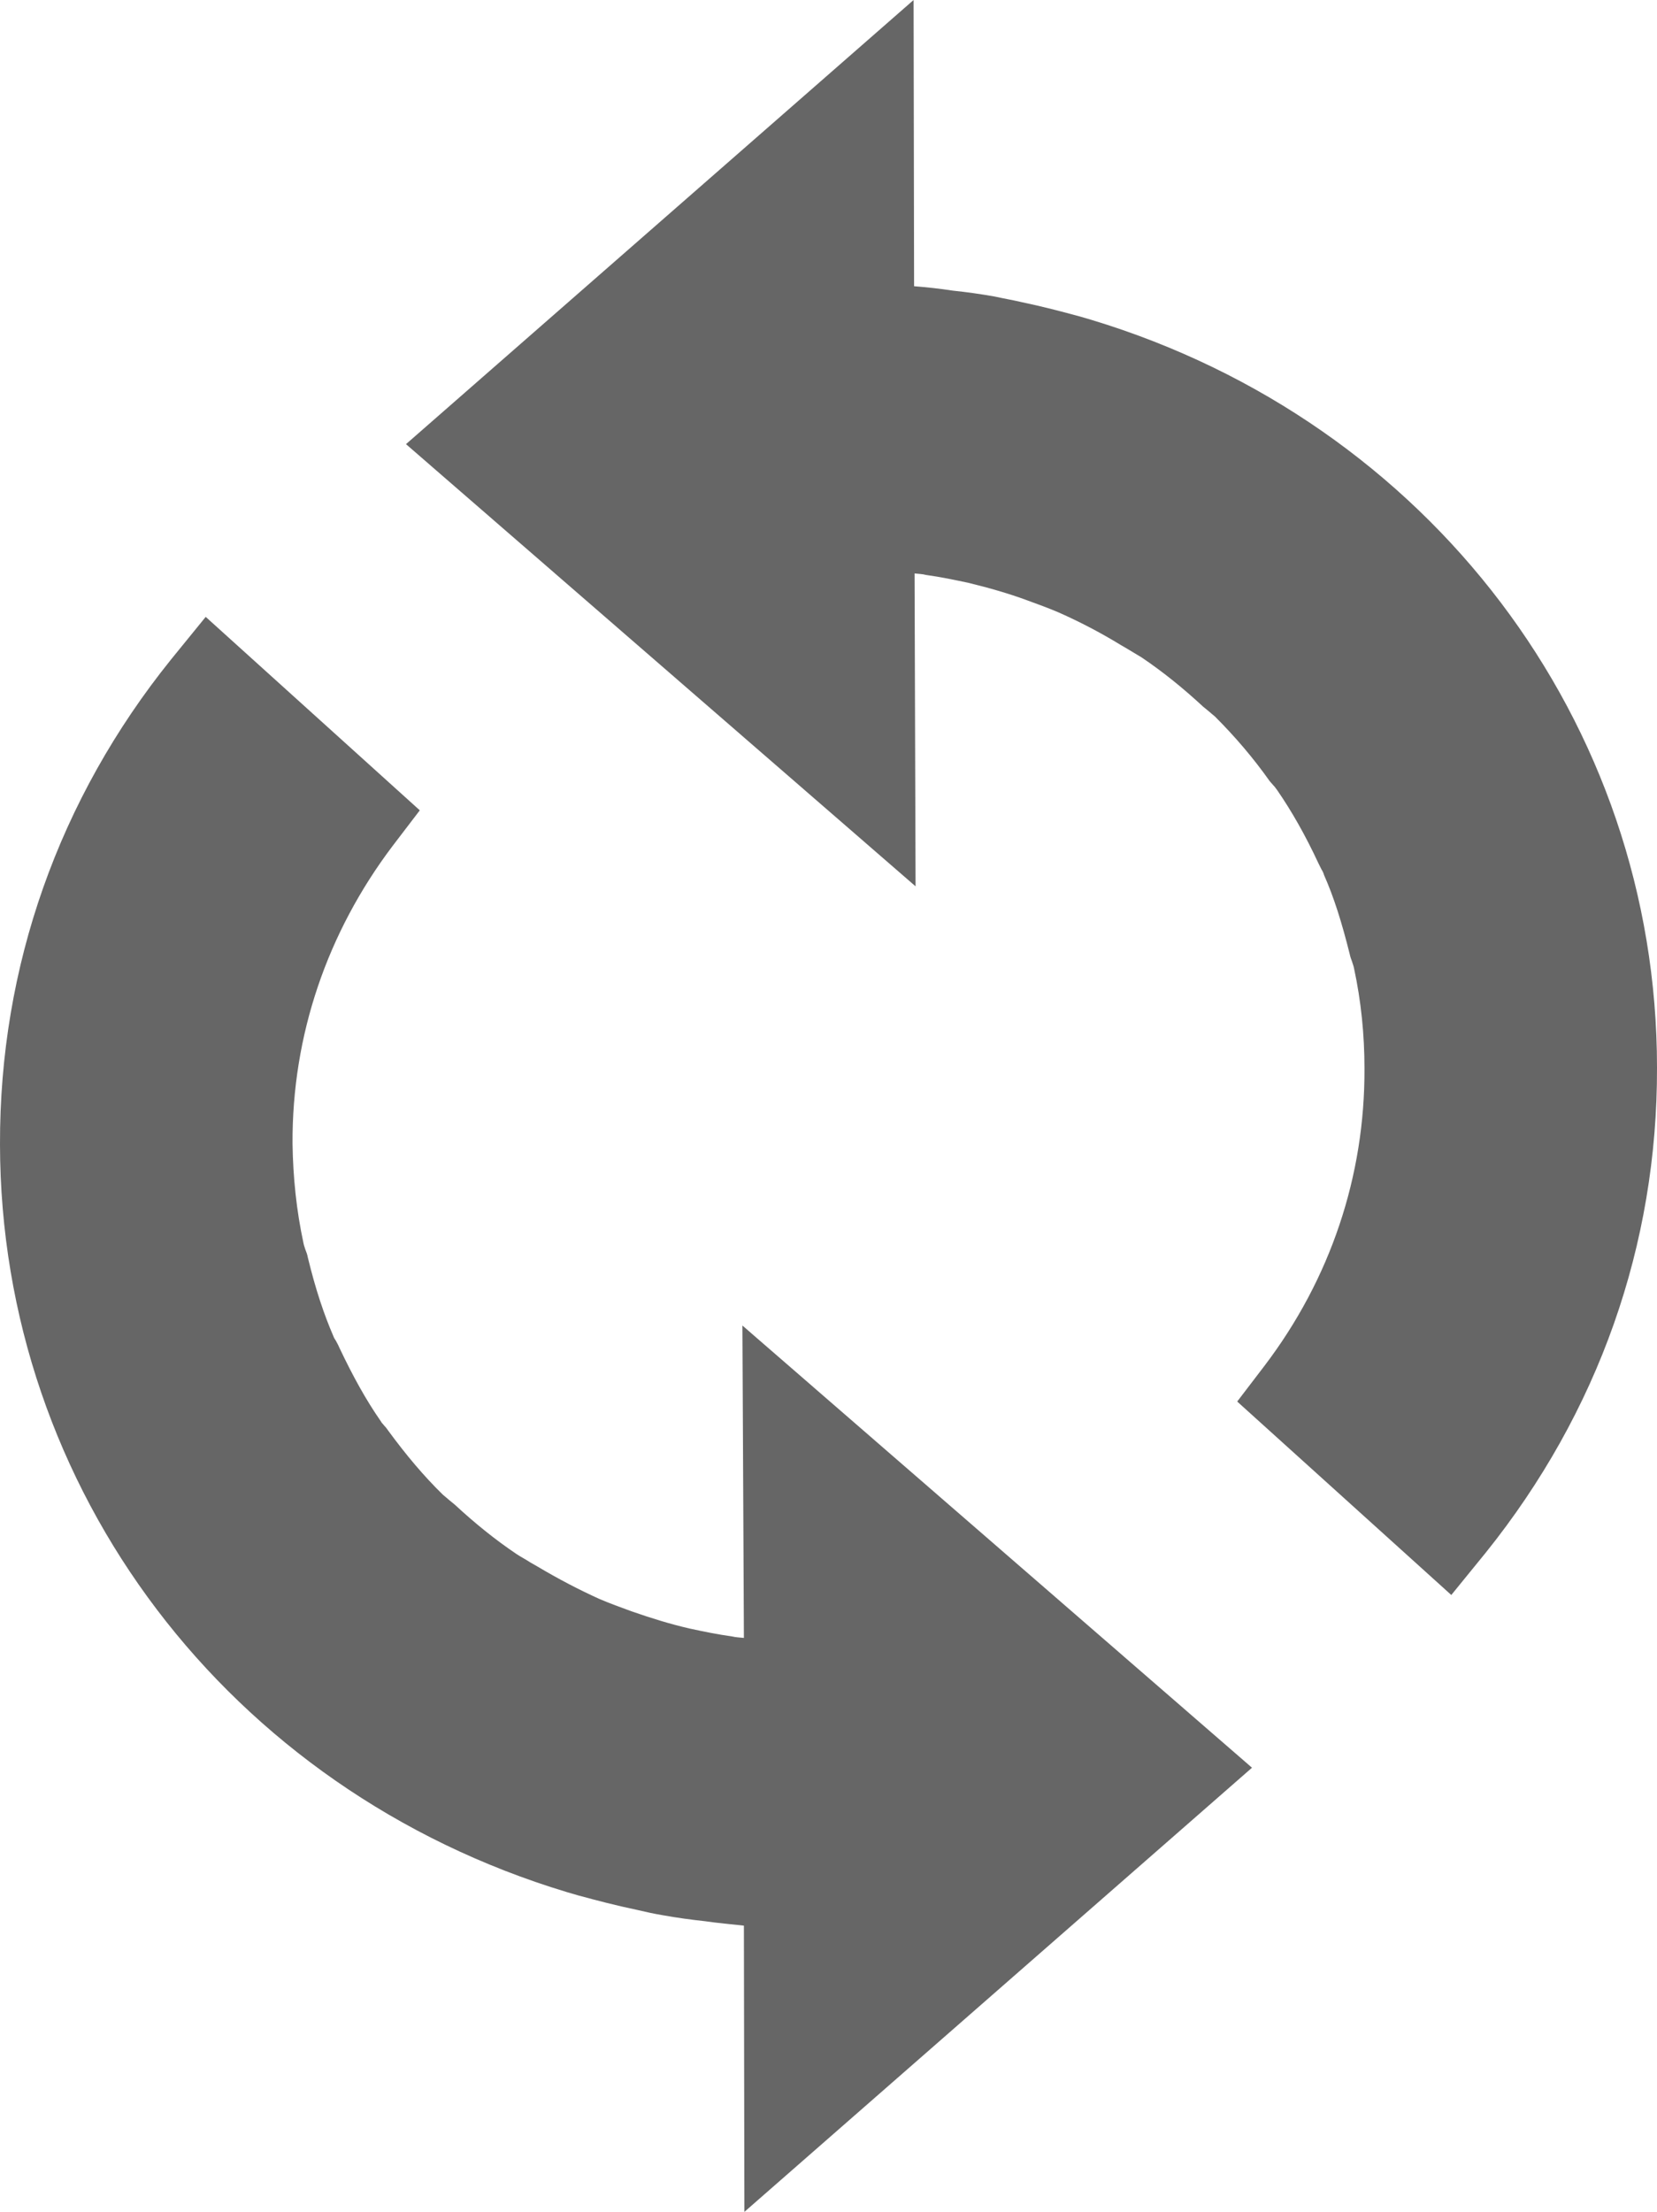 <?xml version="1.0" encoding="UTF-8" standalone="no"?>
<svg
   xmlns:dc="http://purl.org/dc/elements/1.1/"
   xmlns:cc="http://creativecommons.org/ns#"
   xmlns:rdf="http://www.w3.org/1999/02/22-rdf-syntax-ns#"
   xmlns:svg="http://www.w3.org/2000/svg"
   xmlns="http://www.w3.org/2000/svg"
   xml:space="preserve"
   width="335.901"
   viewBox="0 0 335.901 448.2"
   version="1.1"
   id="Layer_1"
   height="448.2"><defs
     id="defs11" /><g
     transform="translate(-87.899,-32)"
     id="g6"><path
       id="path2"
       style="fill:#666"
       d="m 309.1,96.8 -2.4,-0.7 c -3.7,-1 -7.5,-2 -11.8,-2.9 -1.7,-0.4 -3.5,-0.7 -5.3,-1.1 -2.8,-0.5 -5.6,-0.9 -8.5,-1.2 -2.6,-0.4 -5.3,-0.7 -7.9,-0.9 l -0.1,-58 -102.9,90 103.3,89.6 -0.2,-63.4 c 0.8,0.1 1.6,0.1 2.3,0.3 2.9,0.4 5.8,1 8.6,1.6 4.1,1 8,2.1 11.8,3.5 2.2,0.8 4.4,1.6 6.5,2.5 4.3,1.9 8.5,4.1 12.6,6.6 l 1.2,0.7 c 1,0.6 2,1.2 3,1.8 4.3,2.9 8.4,6.2 12.5,10 l 1.1,0.9 c 0.5,0.4 0.9,0.8 1.3,1.1 4,4 7.7,8.3 11.1,13.1 l 0.7,0.8 c 0.3,0.3 0.5,0.6 0.8,1 2.9,4.2 5.7,9.1 8.4,14.9 0.2,0.4 0.4,0.8 0.6,1.2 0.2,0.3 0.4,0.7 0.5,1.1 2,4.5 3.6,9.6 5.2,16 0.1,0.5 0.3,1.1 0.5,1.6 0.1,0.4 0.3,0.8 0.4,1.4 1.4,6.5 2.1,13.3 2.1,20.2 0.1,21.8 -6.9,42.7 -20.3,60.3 l -5.5,7.2 43.4,39.2 7,-8.6 c 22.8,-28.4 34.8,-62.3 34.7,-98.3 0,-69.9 -46.2,-130.8 -114.7,-151.5 z" /><path
       id="path4"
       style="fill:#666"
       d="m 238.7,363.9 c -0.8,-0.1 -1.6,-0.1 -2.4,-0.3 -2.9,-0.4 -5.8,-1 -8.6,-1.6 -3.9,-0.9 -7.8,-2.1 -11.8,-3.5 -2.2,-0.8 -4.4,-1.6 -6.5,-2.5 -4.2,-1.9 -8.4,-4.1 -12.6,-6.6 l -1.4,-0.8 c -0.9,-0.6 -1.9,-1.1 -2.8,-1.7 -4.3,-2.9 -8.4,-6.2 -12.5,-10 L 179,336 c -0.5,-0.4 -0.9,-0.8 -1.3,-1.1 -3.9,-3.8 -7.5,-8.1 -11.1,-13 -0.2,-0.3 -0.5,-0.7 -0.8,-1 -0.2,-0.3 -0.5,-0.5 -0.7,-0.9 -3,-4.3 -5.7,-9.2 -8.4,-14.9 -0.2,-0.5 -0.5,-1 -0.7,-1.4 -0.2,-0.3 -0.4,-0.6 -0.5,-0.9 -1.9,-4.4 -3.6,-9.4 -5.2,-16 -0.1,-0.6 -0.3,-1.1 -0.5,-1.6 -0.1,-0.4 -0.3,-0.8 -0.4,-1.4 -1.4,-6.5 -2.1,-13.2 -2.2,-20.1 -0.1,-21.9 7,-42.7 20.3,-60.3 l 5.5,-7.2 -43.4,-39.2 -7,8.6 c -22.8,28.3 -34.8,62.3 -34.7,98.3 0.1,69.9 46.3,130.8 114.9,151.5 l 2.4,0.7 c 3.7,1 7.5,2 11.8,2.9 1.7,0.4 3.5,0.8 5.3,1.1 2.8,0.5 5.7,0.9 8.5,1.2 2.7,0.4 5.3,0.6 7.9,0.9 l 0.1,58 102.9,-90 -103.3,-89.6 z" /></g></svg>